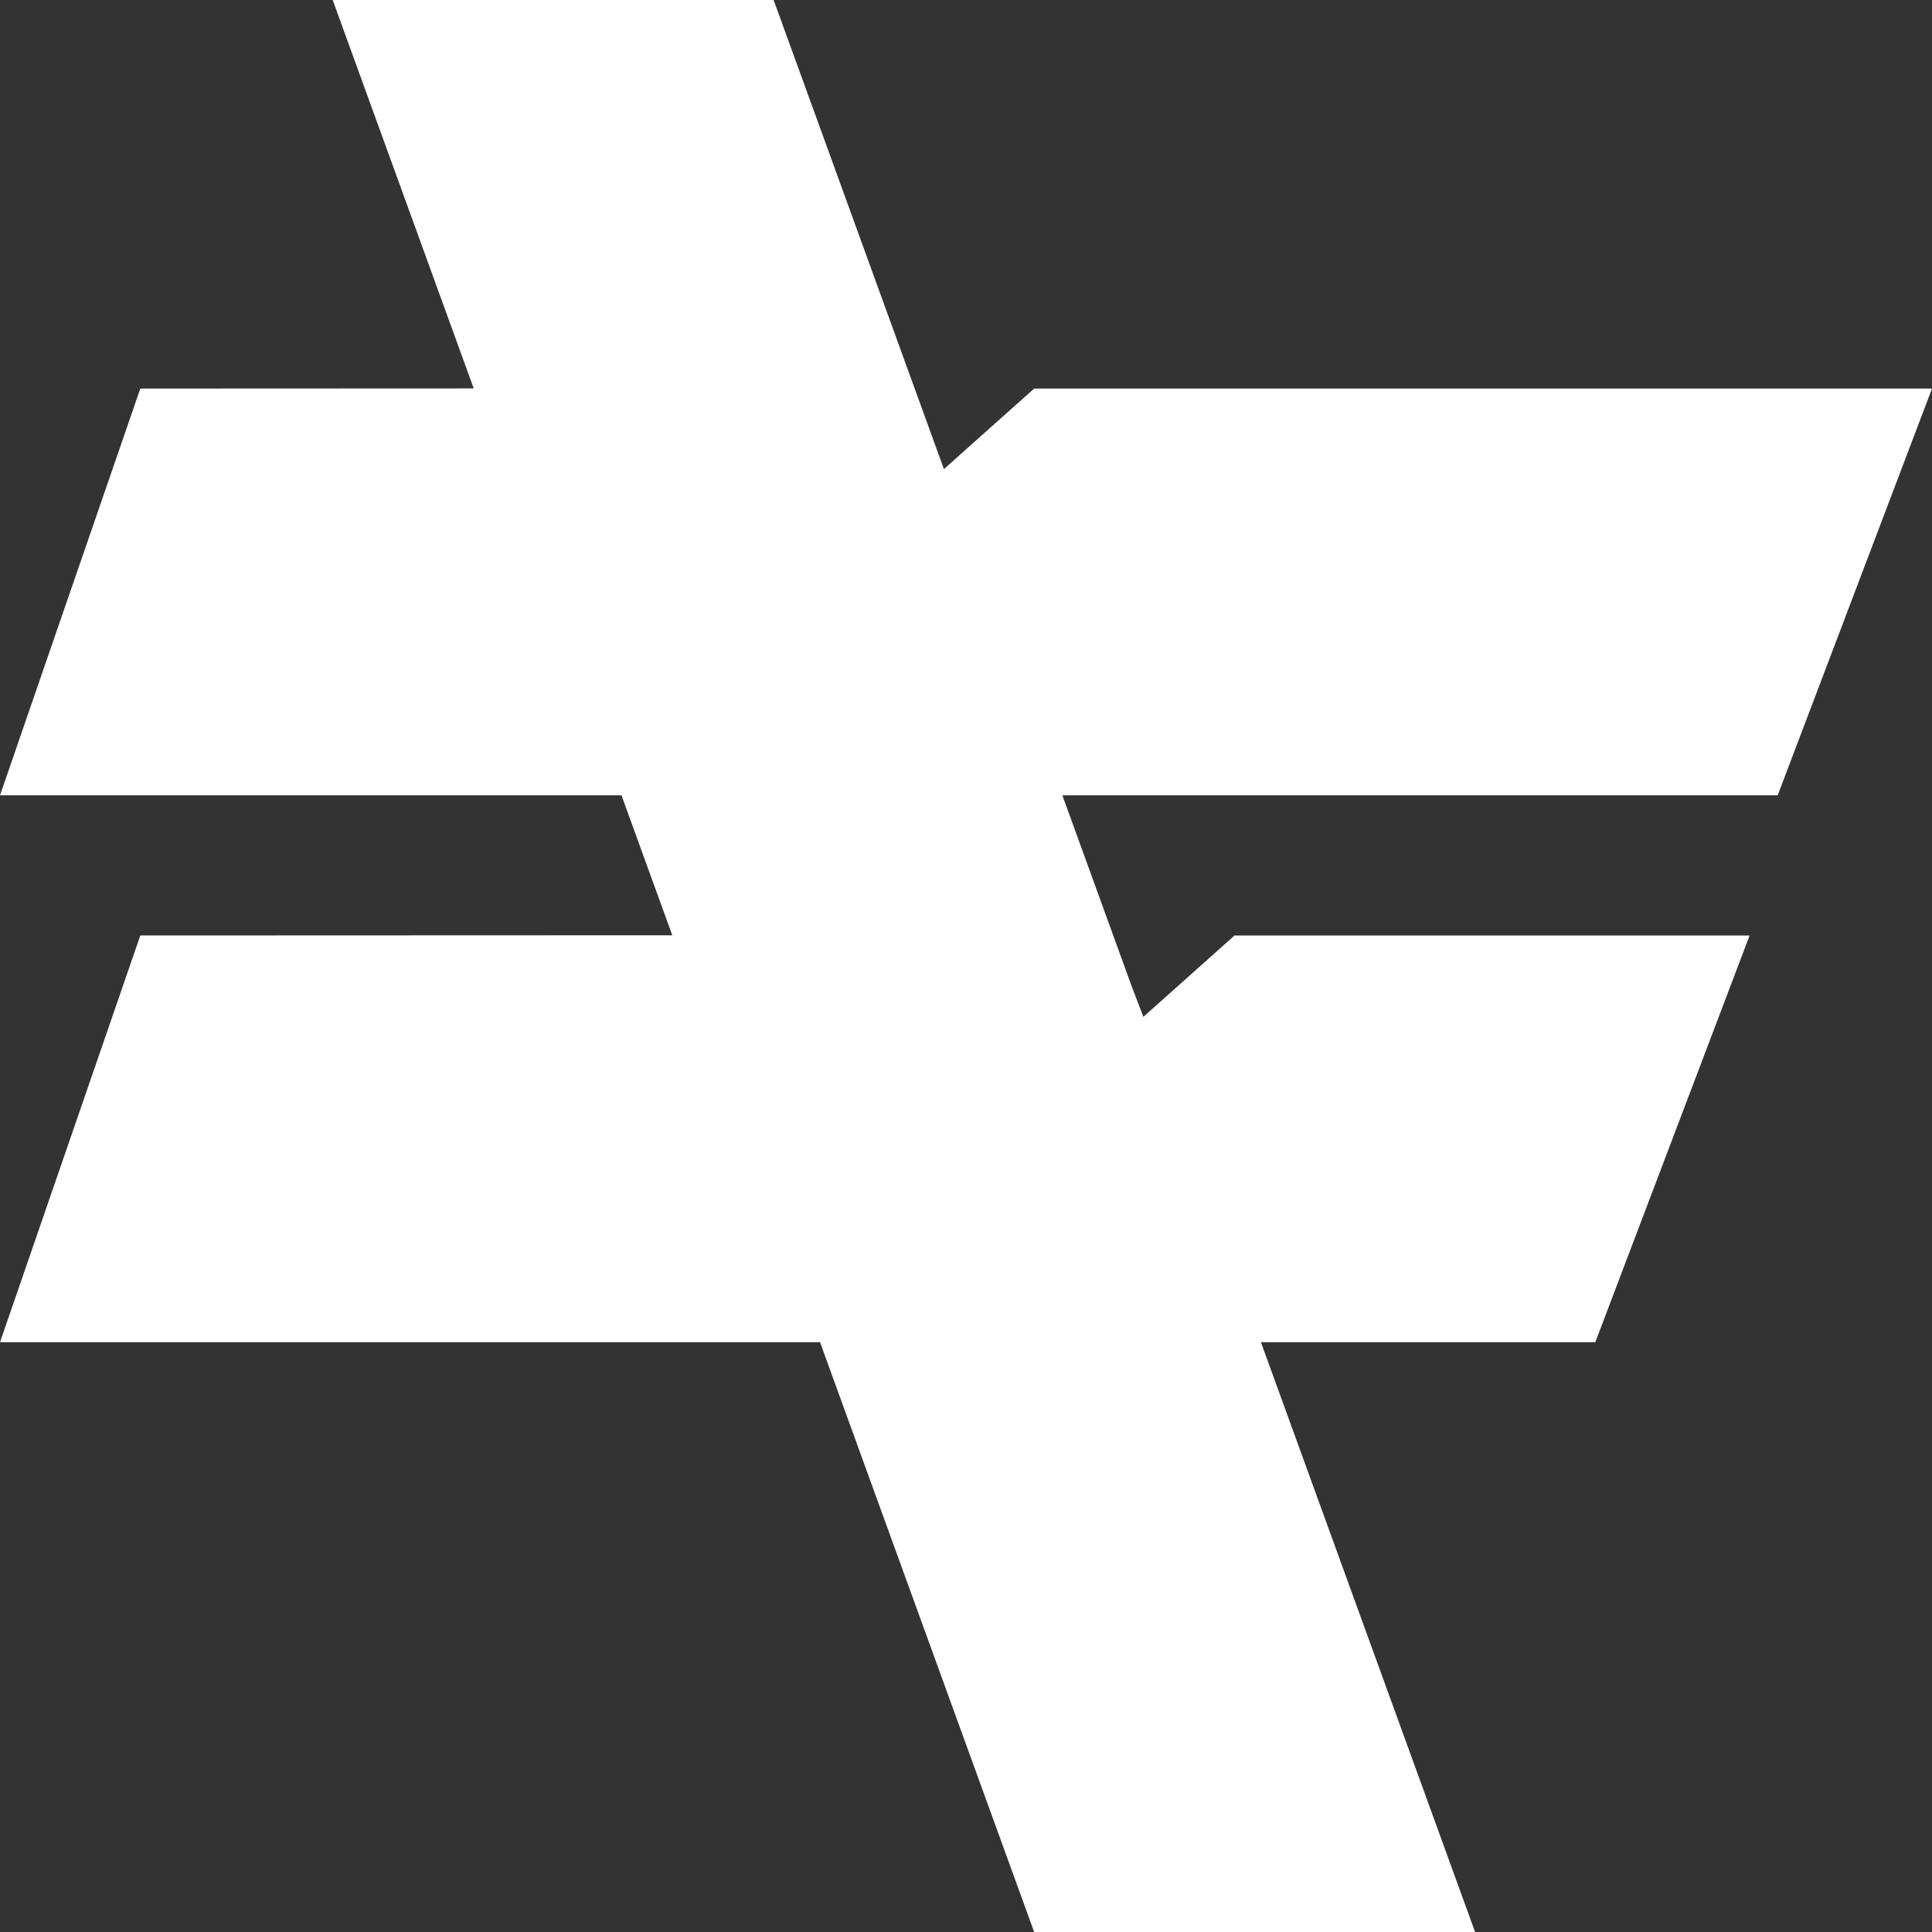 <svg width="40" height="40" viewBox="0 0 40 40" fill="none" xmlns="http://www.w3.org/2000/svg">
<rect x="0" y="0" width="40" height="40" fill="#333333" stroke="none"/>
<path fill-rule="evenodd" clip-rule="evenodd" d="M6.888 0H16.017L19.543 9.712L21.411 8.045H40L36.805 16.466H21.995L23.427 20.411L23.672 21.053L25.56 19.368H36.224L33.029 27.789H26.106L30.54 40H21.411L16.978 27.789H8.87058e-05L2.905 19.368L13.361 19.364L13.919 19.364L12.867 16.466H0L2.905 8.045L9.808 8.042L6.888 0Z" fill="white"/>
</svg>
